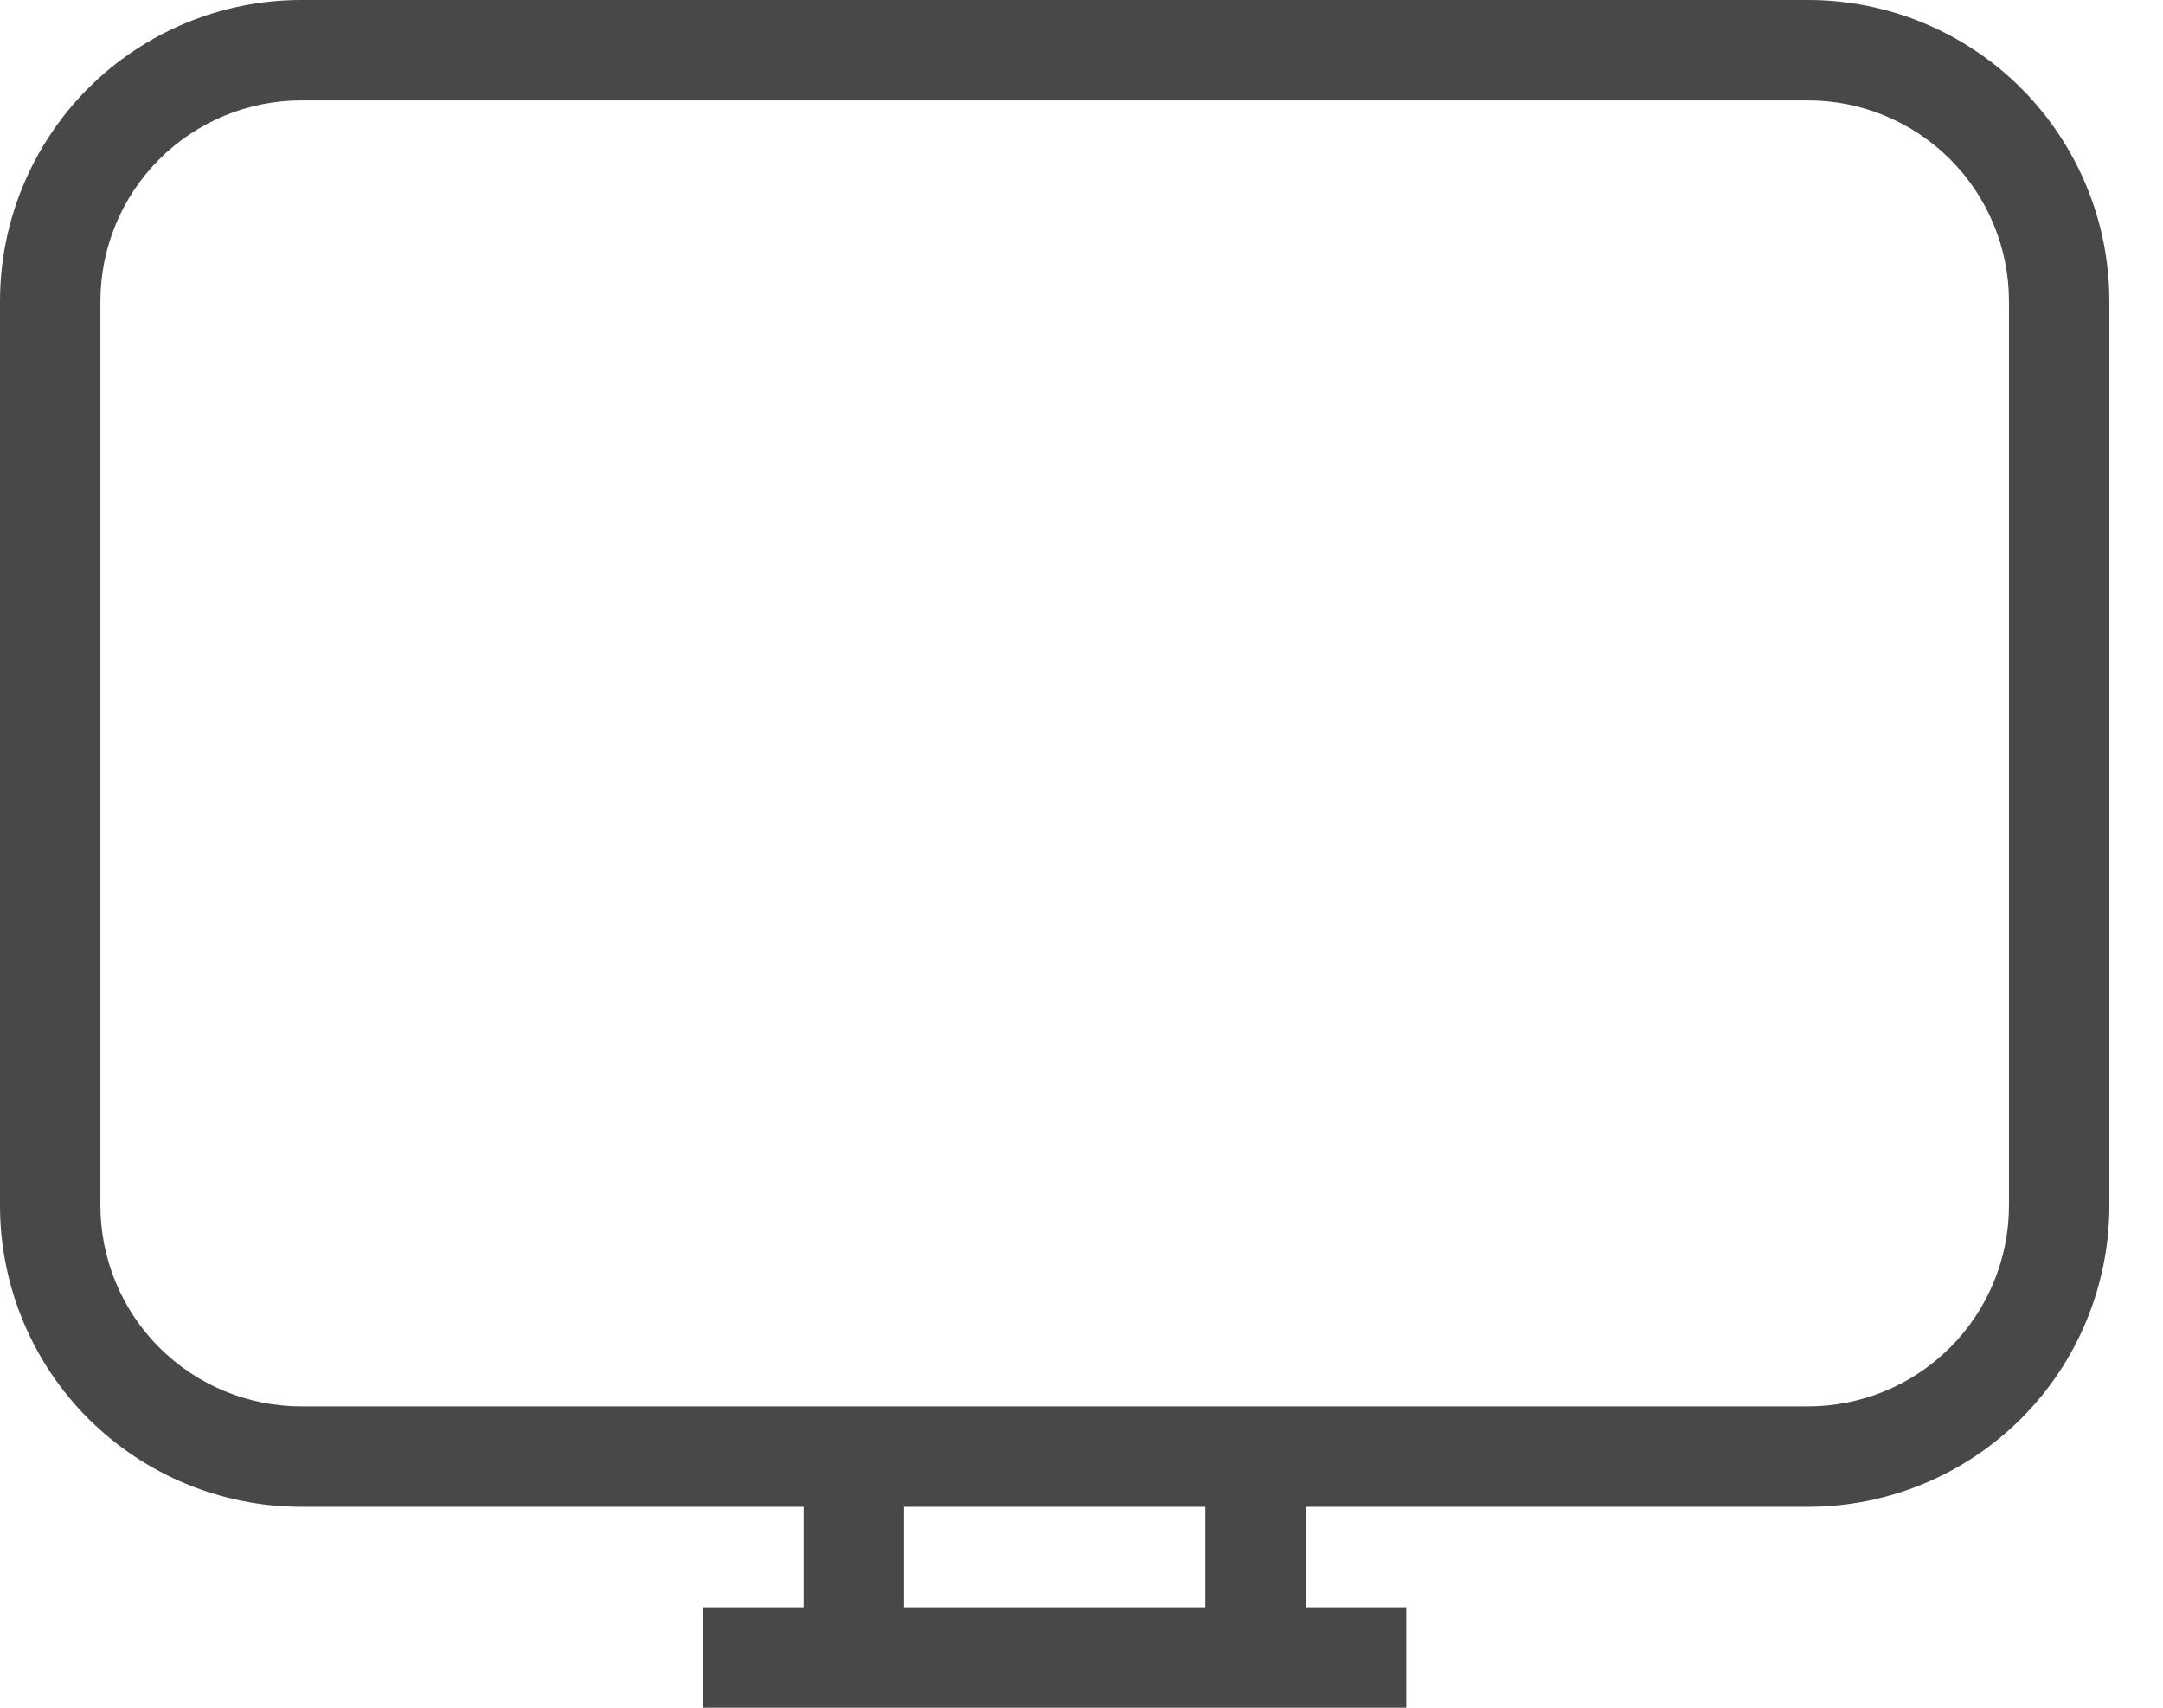 <svg width="19" height="15" viewBox="0 0 19 15" fill="none" xmlns="http://www.w3.org/2000/svg">
<path d="M6.176 15V14.118H7.059V13.235H2.647C1.945 13.235 1.272 12.956 0.775 12.46C0.279 11.964 0 11.29 0 10.588V2.647C0 1.945 0.279 1.272 0.775 0.775C1.272 0.279 1.945 0 2.647 0H15.882C16.584 0 17.258 0.279 17.754 0.775C18.25 1.272 18.529 1.945 18.529 2.647V10.588C18.529 11.29 18.25 11.964 17.754 12.46C17.258 12.956 16.584 13.235 15.882 13.235H11.471V14.118H12.353V15H6.176ZM7.941 13.235V14.118H10.588V13.235H7.941ZM2.647 0.882C2.179 0.882 1.73 1.068 1.399 1.399C1.068 1.73 0.882 2.179 0.882 2.647V10.588C0.882 11.056 1.068 11.505 1.399 11.836C1.73 12.167 2.179 12.353 2.647 12.353H15.882C16.35 12.353 16.799 12.167 17.13 11.836C17.461 11.505 17.647 11.056 17.647 10.588V2.647C17.647 2.179 17.461 1.73 17.13 1.399C16.799 1.068 16.35 0.882 15.882 0.882H2.647Z" fill="#484848"/>
</svg>
